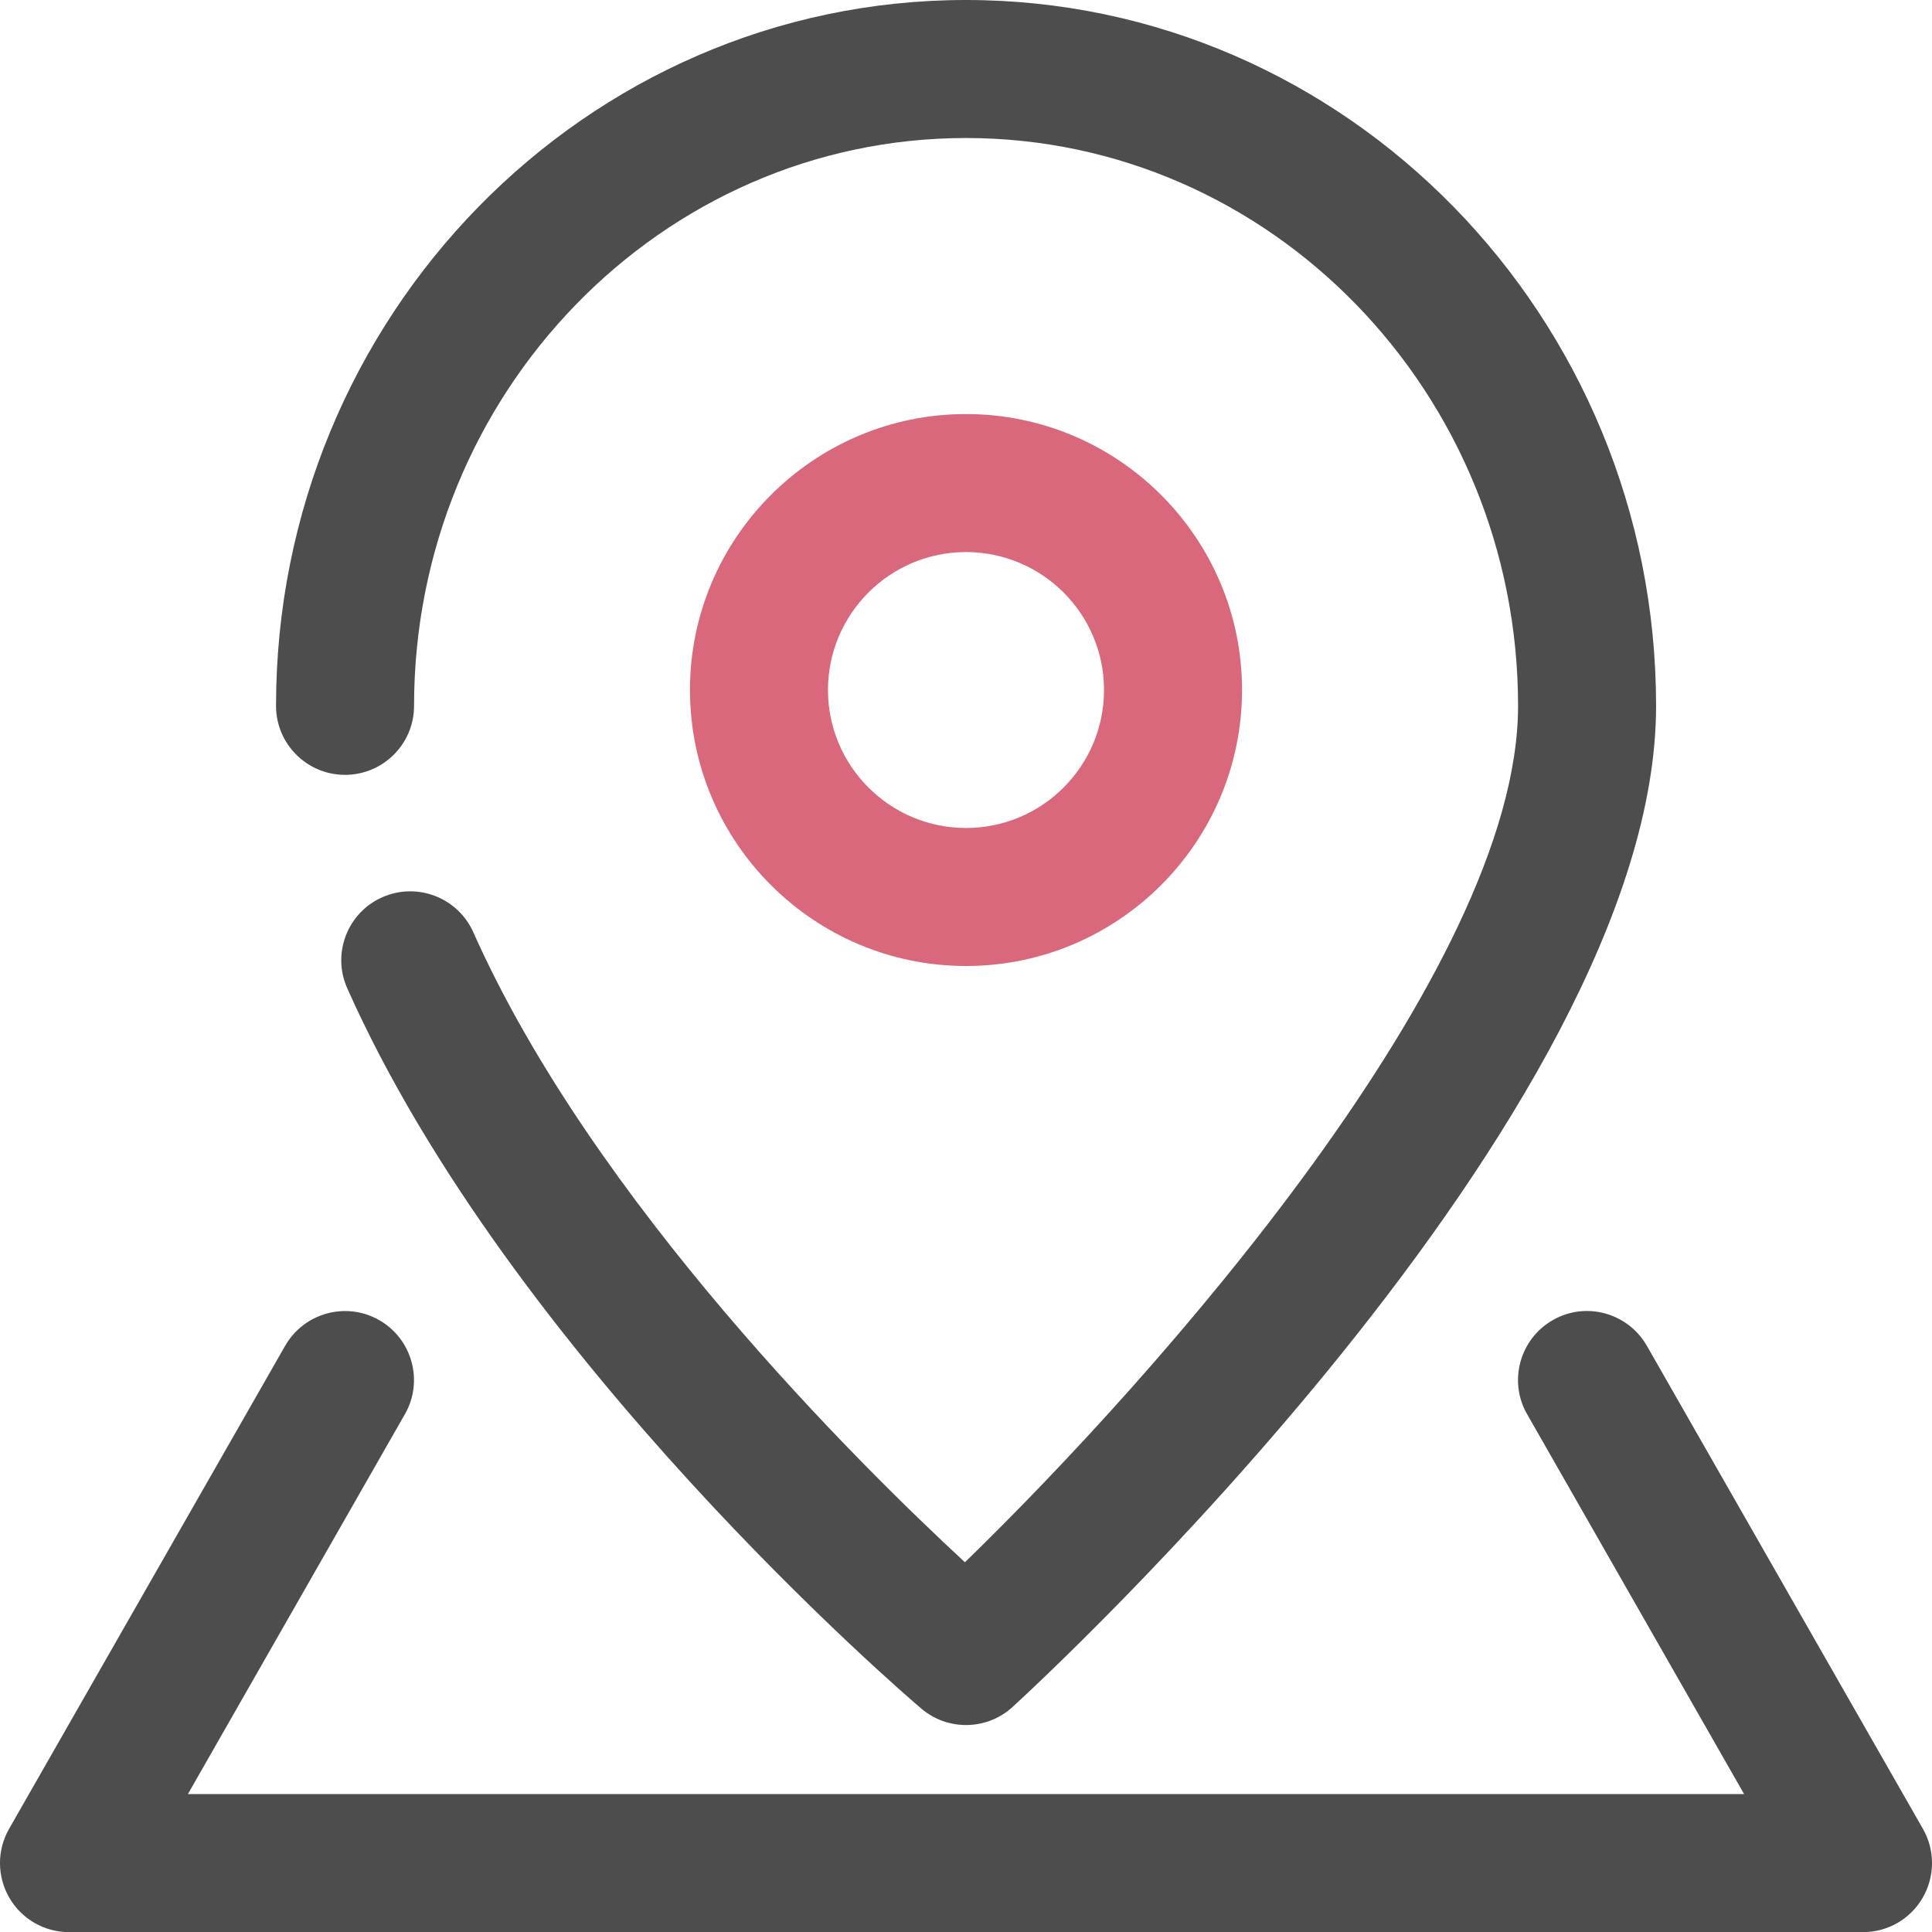 <svg width="16" height="16" viewBox="0 0 16 16" fill="none" xmlns="http://www.w3.org/2000/svg">
<path d="M8 14.286C7.869 14.286 7.737 14.241 7.63 14.15C7.492 14.033 4.234 11.236 2.876 8.185C2.747 7.897 2.877 7.559 3.165 7.431C3.453 7.303 3.791 7.432 3.92 7.721C4.913 9.952 7.107 12.12 7.991 12.938C9.551 11.424 12.572 8.04 12.572 5.846C12.572 3.253 10.521 1.143 8 1.143C5.48 1.143 3.429 3.253 3.429 5.846C3.429 6.161 3.173 6.417 2.857 6.417C2.542 6.417 2.286 6.161 2.286 5.846C2.286 2.622 4.849 0 8 0C11.151 0 13.715 2.622 13.715 5.846C13.715 9.224 8.604 13.937 8.386 14.136C8.277 14.236 8.139 14.286 8 14.286Z" fill="#4D4D4D"/>
<path d="M8 8C6.74 8 5.714 6.975 5.714 5.714C5.714 4.454 6.74 3.429 8 3.429C9.261 3.429 10.286 4.454 10.286 5.714C10.286 6.975 9.261 8 8 8ZM8 4.572C7.37 4.572 6.857 5.084 6.857 5.714C6.857 6.345 7.37 6.857 8 6.857C8.631 6.857 9.143 6.345 9.143 5.714C9.143 5.084 8.631 4.572 8 4.572Z" fill="#D9687C"/>
<path d="M15.429 16.001H0.571C0.368 16.001 0.179 15.893 0.077 15.716C-0.025 15.539 -0.026 15.323 0.075 15.146L2.361 11.146C2.518 10.872 2.867 10.776 3.141 10.933C3.414 11.089 3.51 11.439 3.353 11.712L1.556 14.858H14.444L12.647 11.712C12.49 11.439 12.586 11.089 12.859 10.933C13.133 10.775 13.482 10.872 13.639 11.146L15.925 15.146C16.026 15.323 16.025 15.539 15.923 15.716C15.821 15.893 15.633 16.001 15.429 16.001Z" fill="#4D4D4D"/>
</svg>
